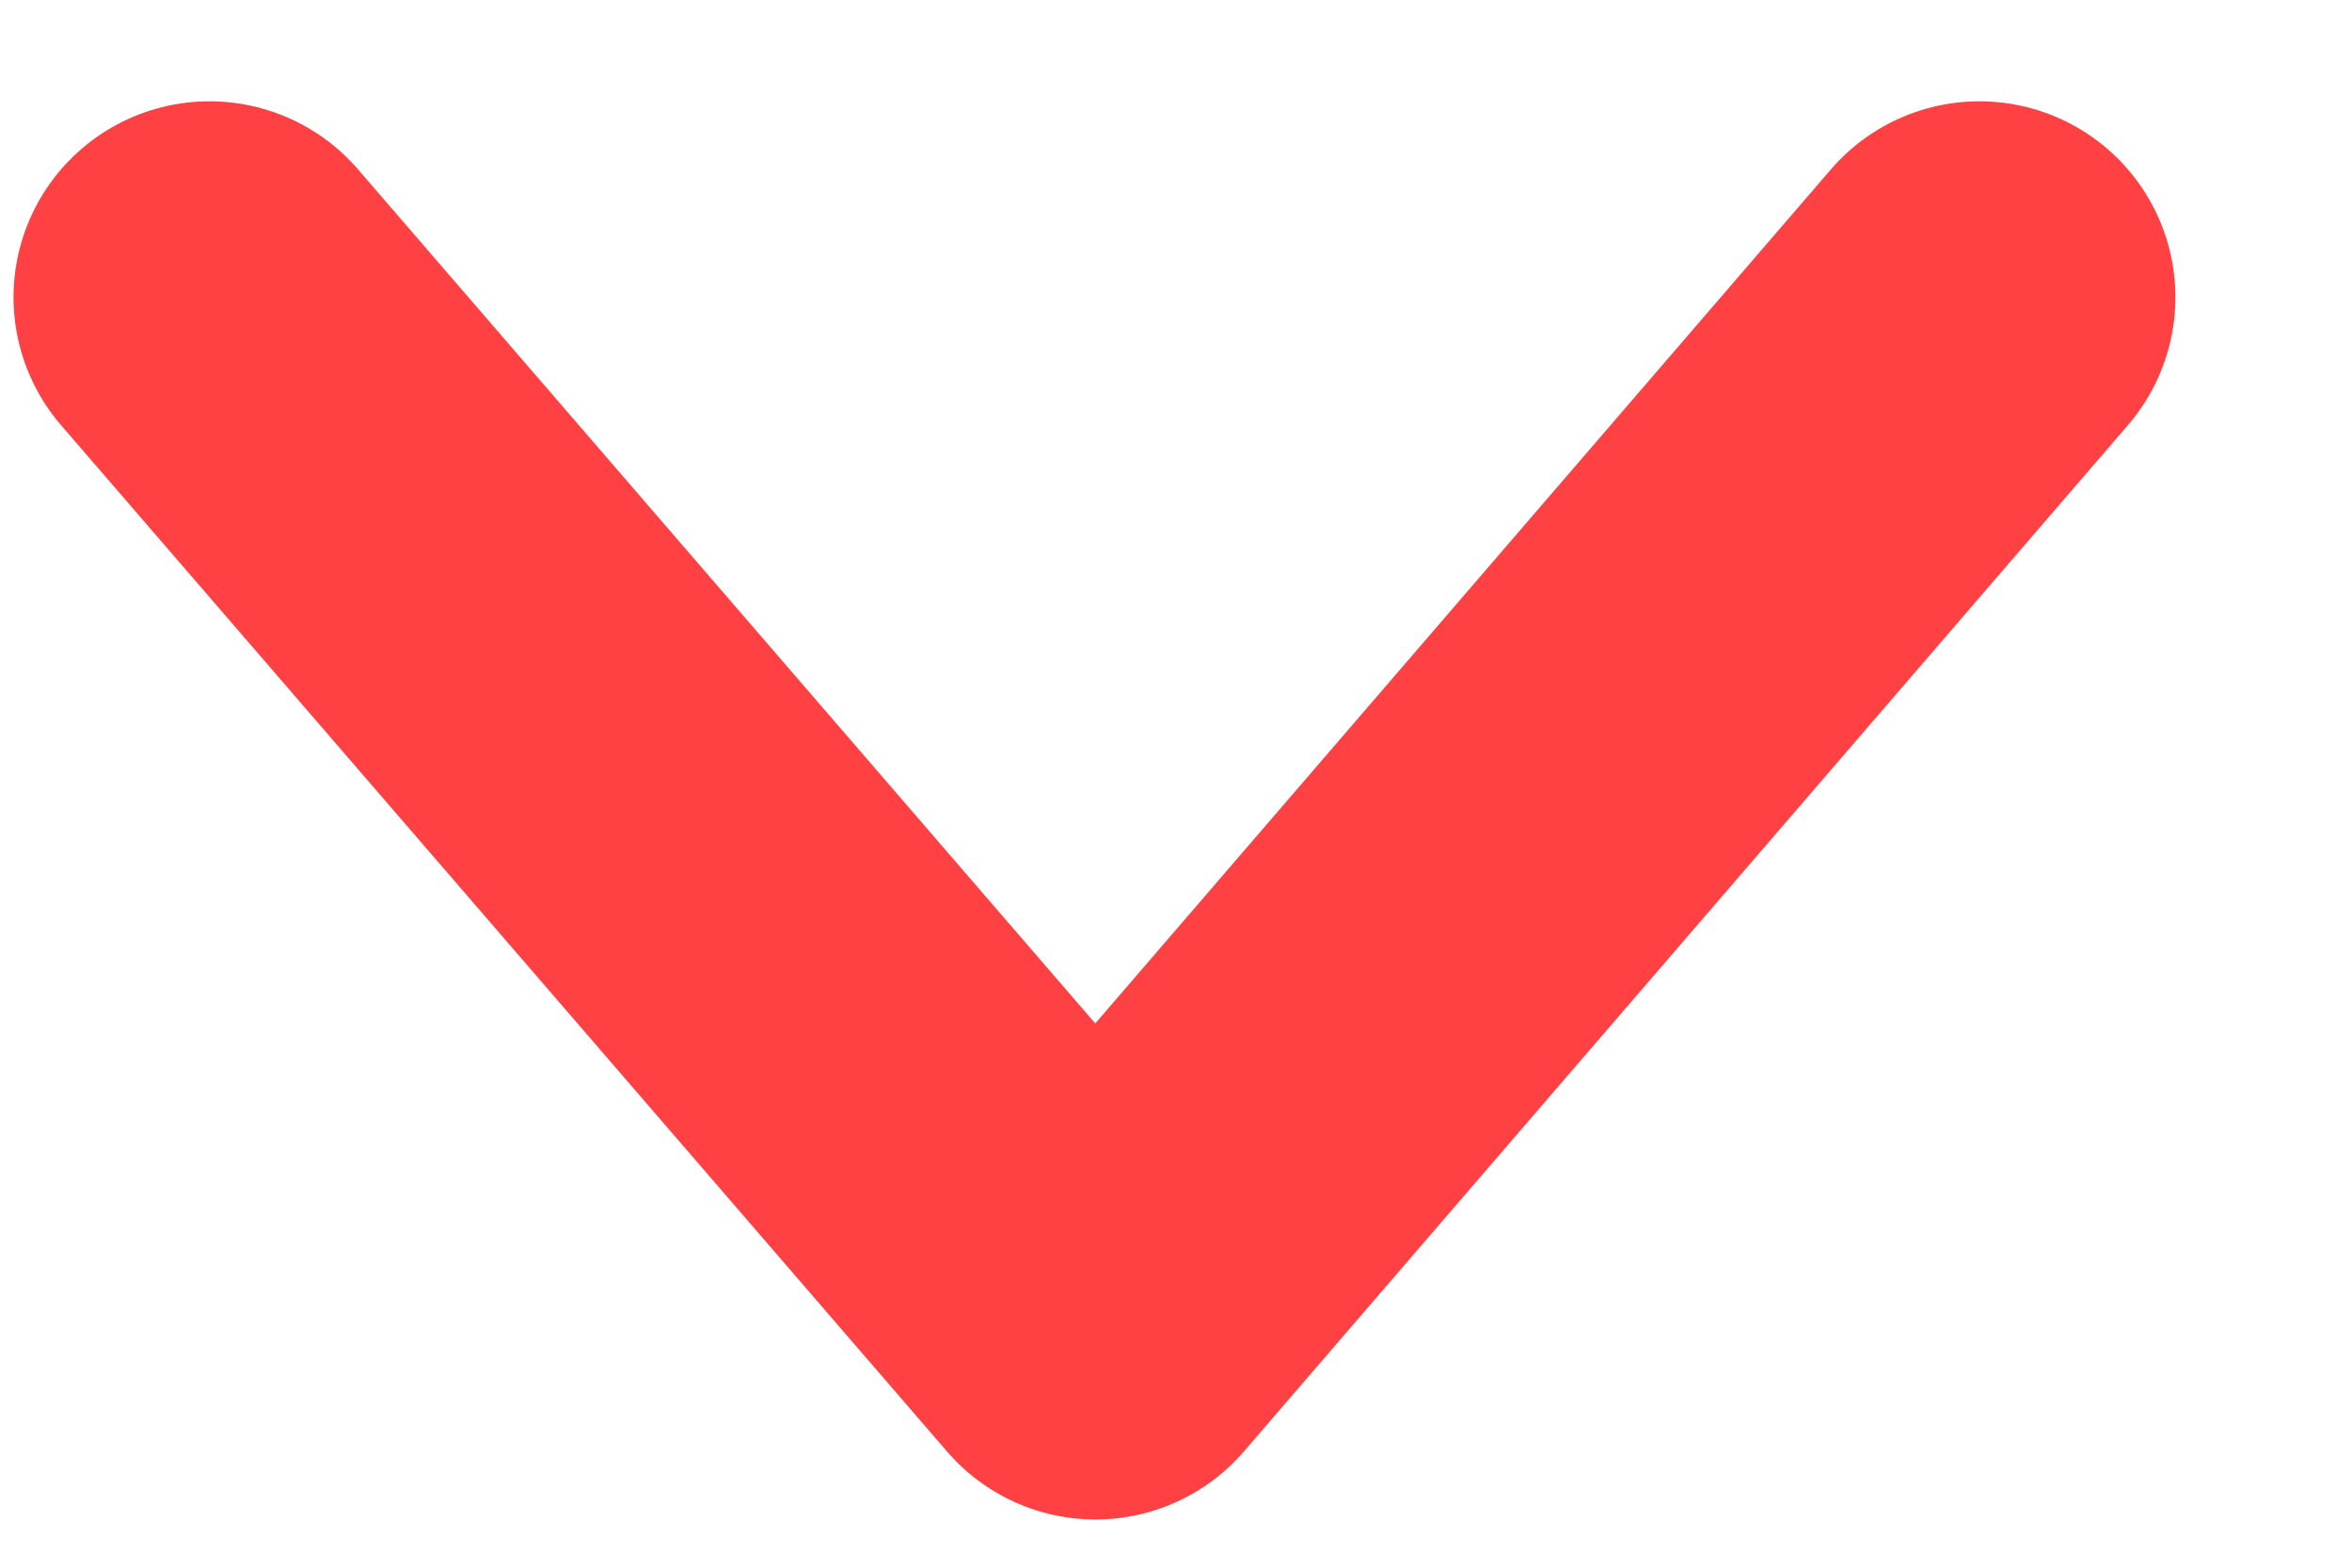 <svg viewBox="0 0 12 8" xmlns="http://www.w3.org/2000/svg" fill-rule="evenodd" clip-rule="evenodd" stroke-linecap="round" stroke-linejoin="round" stroke-miterlimit="1.5"><path d="M1.069 1.517l4.52 5.237 4.51-5.237" fill="none" stroke="#ff4144" stroke-width="2"/></svg>